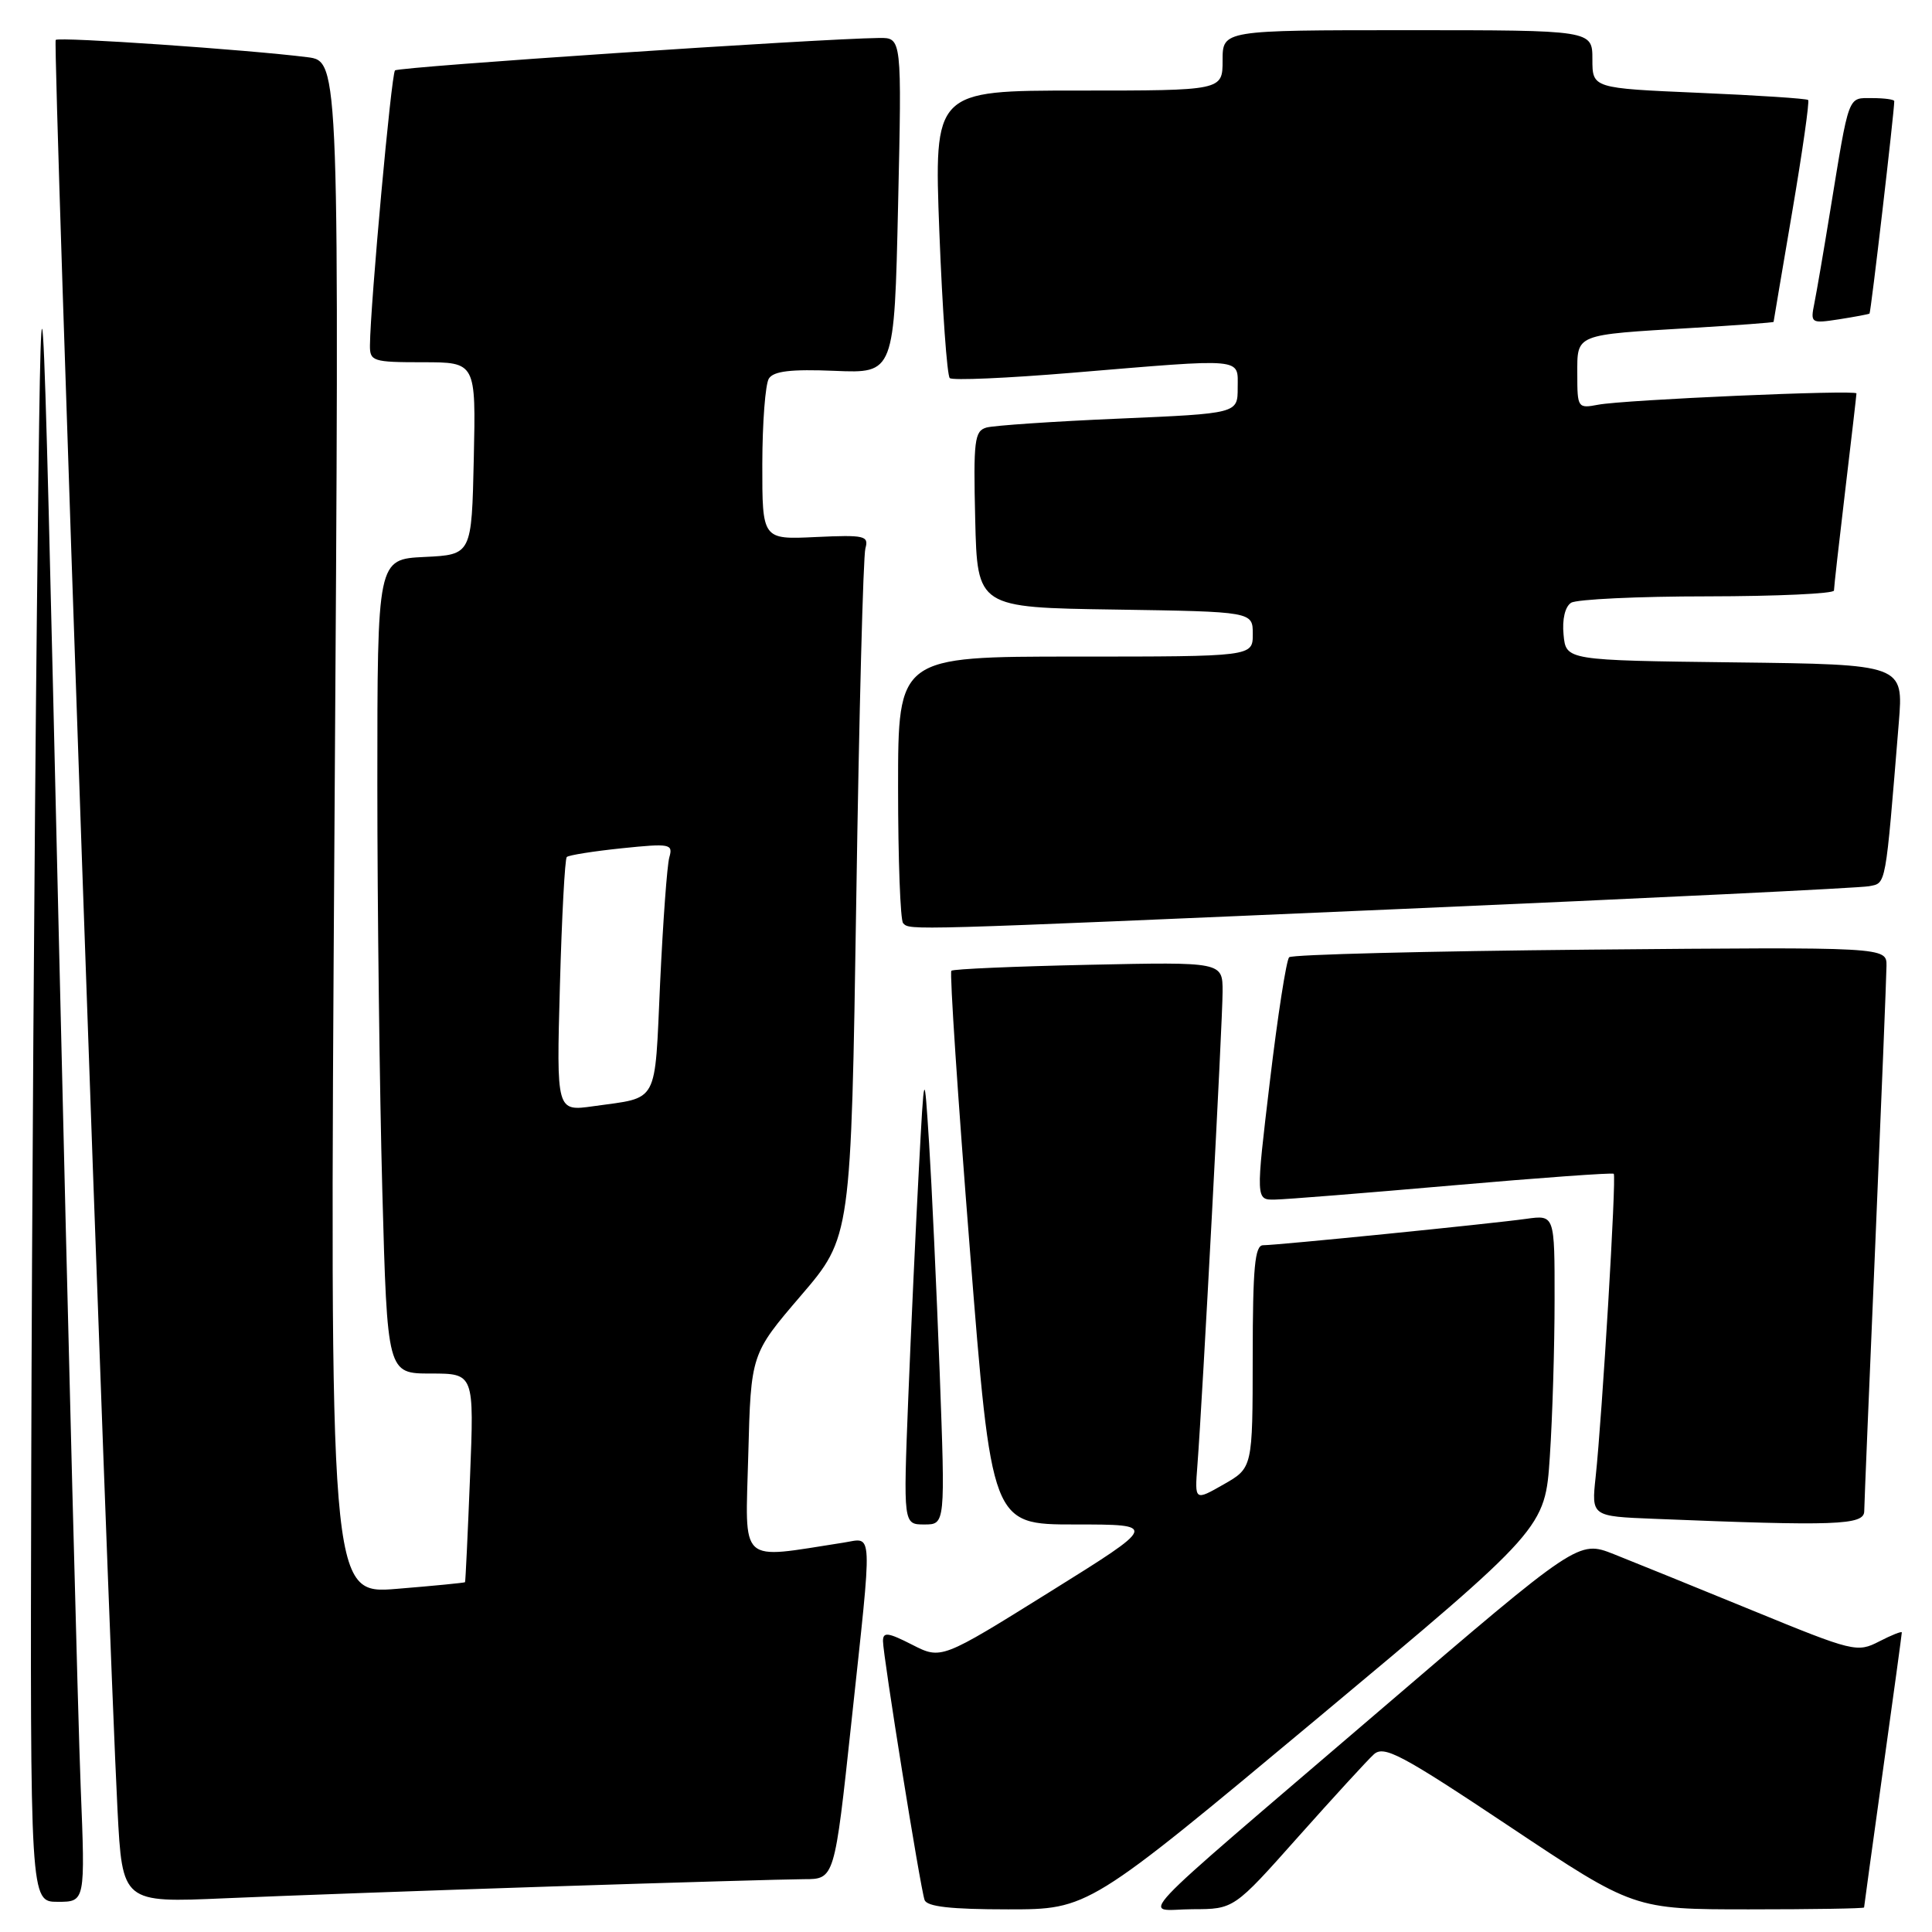 <?xml version="1.0" encoding="UTF-8" standalone="no"?>
<!DOCTYPE svg PUBLIC "-//W3C//DTD SVG 1.1//EN" "http://www.w3.org/Graphics/SVG/1.1/DTD/svg11.dtd" >
<svg xmlns="http://www.w3.org/2000/svg" xmlns:xlink="http://www.w3.org/1999/xlink" version="1.1" viewBox="0 0 256 256">
 <g >
 <path fill="currentColor"
d=" M 174.48 227.76 C 204.73 202.51 204.73 202.51 205.36 193.01 C 205.71 187.78 205.99 178.43 205.99 172.24 C 206.00 160.98 206.00 160.98 202.25 161.50 C 197.54 162.16 169.22 165.00 167.37 165.00 C 166.27 165.00 166.00 167.93 165.99 179.75 C 165.98 194.50 165.98 194.50 162.14 196.69 C 158.30 198.88 158.30 198.88 158.66 194.19 C 159.34 185.37 162.00 135.31 162.00 131.38 C 162.00 127.46 162.00 127.46 144.25 127.84 C 134.49 128.05 126.30 128.40 126.06 128.63 C 125.82 128.86 126.92 145.46 128.51 165.52 C 131.39 202.00 131.39 202.00 142.42 202.00 C 153.44 202.00 153.44 202.00 139.08 210.95 C 124.72 219.90 124.72 219.90 120.86 217.93 C 117.66 216.30 117.00 216.21 117.00 217.45 C 117.00 219.35 121.93 250.09 122.51 251.75 C 122.81 252.64 125.96 253.00 133.58 253.00 C 144.22 253.00 144.22 253.00 174.48 227.76 Z  M 172.00 243.41 C 176.68 238.16 181.19 233.23 182.04 232.46 C 183.39 231.24 185.67 232.45 200.04 242.03 C 216.50 253.00 216.50 253.00 231.75 253.00 C 240.14 253.00 247.00 252.89 247.00 252.75 C 247.00 252.61 248.13 244.44 249.50 234.59 C 250.88 224.74 252.00 216.51 252.00 216.31 C 252.00 216.11 250.65 216.65 249.00 217.50 C 246.09 219.00 245.59 218.88 232.25 213.41 C 224.69 210.31 216.40 206.95 213.83 205.93 C 209.15 204.09 209.15 204.09 182.83 226.64 C 148.48 256.07 151.37 253.00 158.03 252.98 C 163.50 252.97 163.50 252.97 172.00 243.41 Z  M 10.69 236.75 C 10.35 228.36 9.04 177.40 7.78 123.50 C 5.50 25.50 5.50 25.50 4.89 81.00 C 4.56 111.53 4.22 162.49 4.14 194.25 C 4.00 252.00 4.00 252.00 7.65 252.00 C 11.30 252.00 11.30 252.00 10.69 236.75 Z  M 73.00 249.97 C 89.22 249.44 104.32 249.01 106.54 249.00 C 110.58 249.00 110.58 249.00 112.81 228.25 C 115.64 201.89 115.73 203.80 111.75 204.41 C 97.71 206.58 98.76 207.55 99.15 192.78 C 99.50 179.41 99.50 179.41 106.13 171.67 C 112.77 163.92 112.77 163.92 113.46 119.21 C 113.83 94.62 114.38 73.67 114.67 72.66 C 115.14 70.99 114.58 70.86 108.09 71.16 C 101.00 71.50 101.00 71.50 101.01 61.50 C 101.02 56.00 101.41 50.90 101.88 50.16 C 102.51 49.17 104.82 48.90 110.62 49.14 C 118.50 49.47 118.50 49.47 119.00 27.24 C 119.50 5.00 119.50 5.00 116.50 5.03 C 108.41 5.13 52.82 8.85 52.34 9.33 C 51.85 9.82 49.08 40.22 49.02 45.75 C 49.00 47.87 49.40 48.00 56.03 48.00 C 63.06 48.00 63.06 48.00 62.78 60.75 C 62.50 73.50 62.50 73.50 56.25 73.80 C 50.00 74.10 50.00 74.10 50.00 103.89 C 50.00 120.27 50.30 144.55 50.66 157.84 C 51.32 182.00 51.32 182.00 57.08 182.00 C 62.83 182.00 62.83 182.00 62.28 195.75 C 61.98 203.31 61.68 209.57 61.62 209.65 C 61.55 209.73 57.49 210.13 52.58 210.53 C 43.67 211.26 43.67 211.26 44.32 109.69 C 44.98 8.12 44.98 8.12 40.74 7.58 C 32.94 6.59 7.81 4.86 7.38 5.29 C 6.97 5.69 14.27 214.60 15.57 239.82 C 16.21 252.13 16.21 252.13 29.85 251.53 C 37.36 251.20 56.77 250.50 73.00 249.97 Z  M 124.51 181.75 C 124.09 170.61 123.46 157.00 123.11 151.50 C 122.47 141.50 122.47 141.50 121.75 155.00 C 121.35 162.43 120.72 176.04 120.35 185.25 C 119.69 202.00 119.69 202.00 122.48 202.00 C 125.26 202.00 125.26 202.00 124.51 181.75 Z  M 247.02 200.25 C 247.03 199.29 247.70 183.20 248.50 164.50 C 249.29 145.80 249.96 129.37 249.97 127.99 C 250.00 125.48 250.00 125.48 210.75 125.83 C 189.16 126.03 171.20 126.48 170.82 126.84 C 170.45 127.20 169.30 134.59 168.27 143.25 C 166.39 159.00 166.39 159.00 168.94 158.95 C 170.35 158.93 180.95 158.08 192.50 157.07 C 204.05 156.06 213.65 155.37 213.83 155.53 C 214.20 155.86 212.30 187.61 211.43 195.71 C 210.87 200.92 210.87 200.92 219.18 201.25 C 243.24 202.23 247.00 202.10 247.02 200.25 Z  M 185.50 120.45 C 218.50 119.02 246.47 117.66 247.65 117.43 C 249.95 116.98 249.80 117.78 251.60 95.77 C 252.23 88.04 252.23 88.04 229.87 87.77 C 207.50 87.50 207.50 87.50 207.18 84.10 C 206.98 82.06 207.38 80.38 208.18 79.87 C 208.90 79.41 217.04 79.02 226.25 79.02 C 235.46 79.01 243.00 78.66 243.01 78.25 C 243.01 77.84 243.68 71.88 244.50 65.00 C 245.32 58.12 245.99 52.33 245.99 52.13 C 246.00 51.62 215.16 52.97 211.75 53.63 C 209.07 54.14 209.00 54.04 209.00 49.60 C 209.00 44.20 208.53 44.39 224.25 43.45 C 230.16 43.10 235.00 42.74 235.01 42.65 C 235.01 42.57 236.13 36.00 237.48 28.05 C 238.83 20.11 239.78 13.45 239.59 13.25 C 239.39 13.06 232.88 12.63 225.12 12.30 C 211.00 11.69 211.00 11.69 211.00 7.85 C 211.00 4.00 211.00 4.00 186.50 4.00 C 162.00 4.00 162.00 4.00 162.00 8.00 C 162.00 12.00 162.00 12.00 142.88 12.00 C 123.76 12.00 123.76 12.00 124.47 30.75 C 124.87 41.06 125.49 49.77 125.85 50.10 C 126.21 50.43 133.47 50.11 142.00 49.40 C 165.17 47.47 164.00 47.36 164.00 51.39 C 164.00 54.79 164.00 54.79 148.25 55.47 C 139.59 55.84 131.70 56.38 130.72 56.65 C 129.12 57.10 128.97 58.35 129.22 68.83 C 129.50 80.50 129.50 80.50 147.75 80.77 C 166.00 81.05 166.00 81.05 166.00 84.02 C 166.00 87.00 166.00 87.00 142.50 87.00 C 119.00 87.00 119.00 87.00 119.00 104.33 C 119.00 113.87 119.30 121.97 119.67 122.33 C 120.61 123.28 119.50 123.31 185.50 120.45 Z  M 247.72 41.55 C 247.90 41.42 251.00 14.81 251.00 13.40 C 251.00 13.18 249.69 13.00 248.08 13.00 C 244.80 13.00 245.07 12.27 242.50 28.00 C 241.65 33.23 240.71 38.71 240.41 40.20 C 239.88 42.83 239.96 42.88 243.68 42.31 C 245.78 41.98 247.60 41.64 247.72 41.55 Z  M 74.19 130.65 C 74.44 121.50 74.85 113.82 75.10 113.56 C 75.36 113.31 78.64 112.79 82.40 112.40 C 88.80 111.74 89.20 111.82 88.69 113.60 C 88.39 114.65 87.85 122.12 87.47 130.22 C 86.72 146.58 87.39 145.34 78.62 146.58 C 73.73 147.27 73.73 147.27 74.19 130.65 Z "/>
</g>
</svg>
